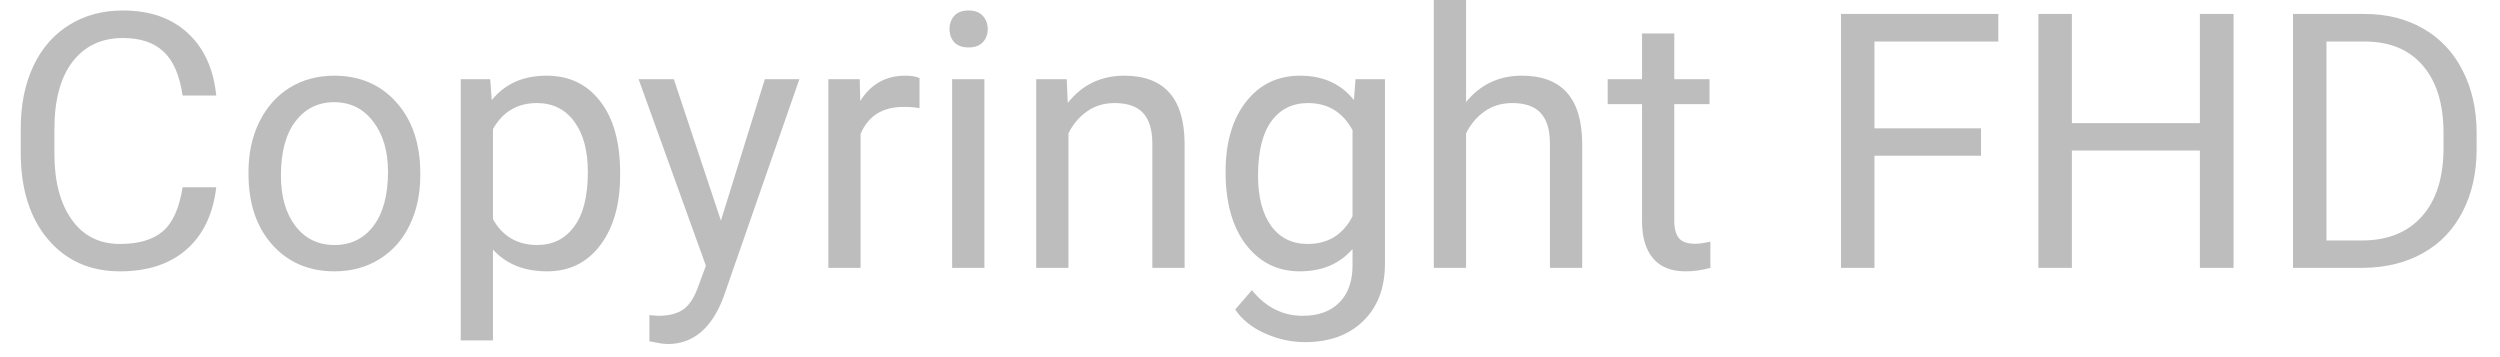 <svg width="84" height="12" viewBox="0 0 84 12" fill="none" xmlns="http://www.w3.org/2000/svg">
<path d="M7.266 6.293C7.16 7.195 6.826 7.893 6.264 8.385C5.705 8.873 4.961 9.117 4.031 9.117C3.023 9.117 2.215 8.756 1.605 8.033C1 7.311 0.697 6.344 0.697 5.133V4.312C0.697 3.52 0.838 2.822 1.119 2.221C1.404 1.619 1.807 1.158 2.326 0.838C2.846 0.514 3.447 0.352 4.131 0.352C5.037 0.352 5.764 0.605 6.311 1.113C6.857 1.617 7.176 2.316 7.266 3.211H6.135C6.037 2.531 5.824 2.039 5.496 1.734C5.172 1.43 4.717 1.277 4.131 1.277C3.412 1.277 2.848 1.543 2.438 2.074C2.031 2.605 1.828 3.361 1.828 4.342V5.168C1.828 6.094 2.021 6.83 2.408 7.377C2.795 7.924 3.336 8.197 4.031 8.197C4.656 8.197 5.135 8.057 5.467 7.775C5.803 7.49 6.025 6.996 6.135 6.293H7.266ZM8.35 5.771C8.35 5.15 8.471 4.592 8.713 4.096C8.959 3.6 9.299 3.217 9.732 2.947C10.17 2.678 10.668 2.543 11.227 2.543C12.09 2.543 12.787 2.842 13.318 3.439C13.854 4.037 14.121 4.832 14.121 5.824V5.9C14.121 6.518 14.002 7.072 13.764 7.564C13.529 8.053 13.191 8.434 12.75 8.707C12.312 8.98 11.809 9.117 11.238 9.117C10.379 9.117 9.682 8.818 9.146 8.221C8.615 7.623 8.35 6.832 8.35 5.848V5.771ZM9.439 5.9C9.439 6.604 9.602 7.168 9.926 7.594C10.254 8.02 10.691 8.232 11.238 8.232C11.789 8.232 12.227 8.018 12.551 7.588C12.875 7.154 13.037 6.549 13.037 5.771C13.037 5.076 12.871 4.514 12.539 4.084C12.211 3.65 11.773 3.434 11.227 3.434C10.691 3.434 10.26 3.646 9.932 4.072C9.604 4.498 9.439 5.107 9.439 5.9ZM20.836 5.9C20.836 6.865 20.615 7.643 20.174 8.232C19.732 8.822 19.135 9.117 18.381 9.117C17.611 9.117 17.006 8.873 16.564 8.385V11.438H15.48V2.66H16.471L16.523 3.363C16.965 2.816 17.578 2.543 18.363 2.543C19.125 2.543 19.727 2.83 20.168 3.404C20.613 3.979 20.836 4.777 20.836 5.801V5.9ZM19.752 5.777C19.752 5.062 19.6 4.498 19.295 4.084C18.99 3.67 18.572 3.463 18.041 3.463C17.385 3.463 16.893 3.754 16.564 4.336V7.365C16.889 7.943 17.385 8.232 18.053 8.232C18.572 8.232 18.984 8.027 19.289 7.617C19.598 7.203 19.752 6.59 19.752 5.777ZM24.223 7.412L25.699 2.66H26.859L24.311 9.979C23.916 11.033 23.289 11.56 22.43 11.56L22.225 11.543L21.82 11.467V10.588L22.113 10.611C22.48 10.611 22.766 10.537 22.969 10.389C23.176 10.24 23.346 9.969 23.479 9.574L23.719 8.93L21.457 2.66H22.641L24.223 7.412ZM30.896 3.633C30.732 3.605 30.555 3.592 30.363 3.592C29.652 3.592 29.17 3.895 28.916 4.5V9H27.832V2.66H28.887L28.904 3.393C29.26 2.826 29.764 2.543 30.416 2.543C30.627 2.543 30.787 2.57 30.896 2.625V3.633ZM33.076 9H31.992V2.66H33.076V9ZM31.904 0.979C31.904 0.803 31.957 0.654 32.062 0.533C32.172 0.412 32.332 0.352 32.543 0.352C32.754 0.352 32.914 0.412 33.023 0.533C33.133 0.654 33.188 0.803 33.188 0.979C33.188 1.154 33.133 1.301 33.023 1.418C32.914 1.535 32.754 1.594 32.543 1.594C32.332 1.594 32.172 1.535 32.062 1.418C31.957 1.301 31.904 1.154 31.904 0.979ZM35.842 2.66L35.877 3.457C36.361 2.848 36.994 2.543 37.775 2.543C39.115 2.543 39.791 3.299 39.803 4.811V9H38.719V4.805C38.715 4.348 38.609 4.01 38.402 3.791C38.199 3.572 37.881 3.463 37.447 3.463C37.096 3.463 36.787 3.557 36.522 3.744C36.256 3.932 36.049 4.178 35.9 4.482V9H34.816V2.66H35.842ZM41.18 5.777C41.18 4.789 41.408 4.004 41.865 3.422C42.322 2.836 42.928 2.543 43.682 2.543C44.455 2.543 45.059 2.816 45.492 3.363L45.545 2.66H46.535V8.848C46.535 9.668 46.291 10.315 45.803 10.787C45.318 11.26 44.666 11.496 43.846 11.496C43.389 11.496 42.941 11.398 42.504 11.203C42.066 11.008 41.732 10.74 41.502 10.4L42.065 9.75C42.529 10.324 43.098 10.611 43.77 10.611C44.297 10.611 44.707 10.463 45 10.166C45.297 9.869 45.445 9.451 45.445 8.912V8.367C45.012 8.867 44.42 9.117 43.67 9.117C42.928 9.117 42.326 8.818 41.865 8.221C41.408 7.623 41.18 6.809 41.18 5.777ZM42.27 5.9C42.27 6.615 42.416 7.178 42.709 7.588C43.002 7.994 43.412 8.197 43.94 8.197C44.623 8.197 45.125 7.887 45.445 7.266V4.371C45.113 3.766 44.615 3.463 43.951 3.463C43.424 3.463 43.012 3.668 42.715 4.078C42.418 4.488 42.27 5.096 42.27 5.9ZM49.26 3.428C49.74 2.838 50.365 2.543 51.135 2.543C52.475 2.543 53.15 3.299 53.162 4.811V9H52.078V4.805C52.074 4.348 51.969 4.01 51.762 3.791C51.559 3.572 51.24 3.463 50.807 3.463C50.455 3.463 50.147 3.557 49.881 3.744C49.615 3.932 49.408 4.178 49.26 4.482V9H48.176V0H49.26V3.428ZM56.256 1.125V2.66H57.44V3.498H56.256V7.43C56.256 7.684 56.309 7.875 56.414 8.004C56.52 8.129 56.699 8.191 56.953 8.191C57.078 8.191 57.25 8.168 57.469 8.121V9C57.184 9.078 56.906 9.117 56.637 9.117C56.152 9.117 55.787 8.971 55.541 8.678C55.295 8.385 55.172 7.969 55.172 7.43V3.498H54.018V2.66H55.172V1.125H56.256ZM66.562 5.232H62.982V9H61.857V0.469H67.143V1.395H62.982V4.312H66.562V5.232ZM75.047 9H73.916V5.057H69.615V9H68.49V0.469H69.615V4.137H73.916V0.469H75.047V9ZM77.045 9V0.469H79.453C80.195 0.469 80.852 0.633 81.422 0.961C81.992 1.289 82.432 1.756 82.74 2.361C83.053 2.967 83.211 3.662 83.215 4.447V4.992C83.215 5.797 83.059 6.502 82.746 7.107C82.438 7.713 81.994 8.178 81.416 8.502C80.842 8.826 80.172 8.992 79.406 9H77.045ZM78.17 1.395V8.08H79.353C80.221 8.08 80.894 7.811 81.375 7.271C81.859 6.732 82.102 5.965 82.102 4.969V4.471C82.102 3.502 81.873 2.75 81.416 2.215C80.963 1.676 80.318 1.402 79.482 1.395H78.17Z" fill="#BDBDBD"/>
</svg>
